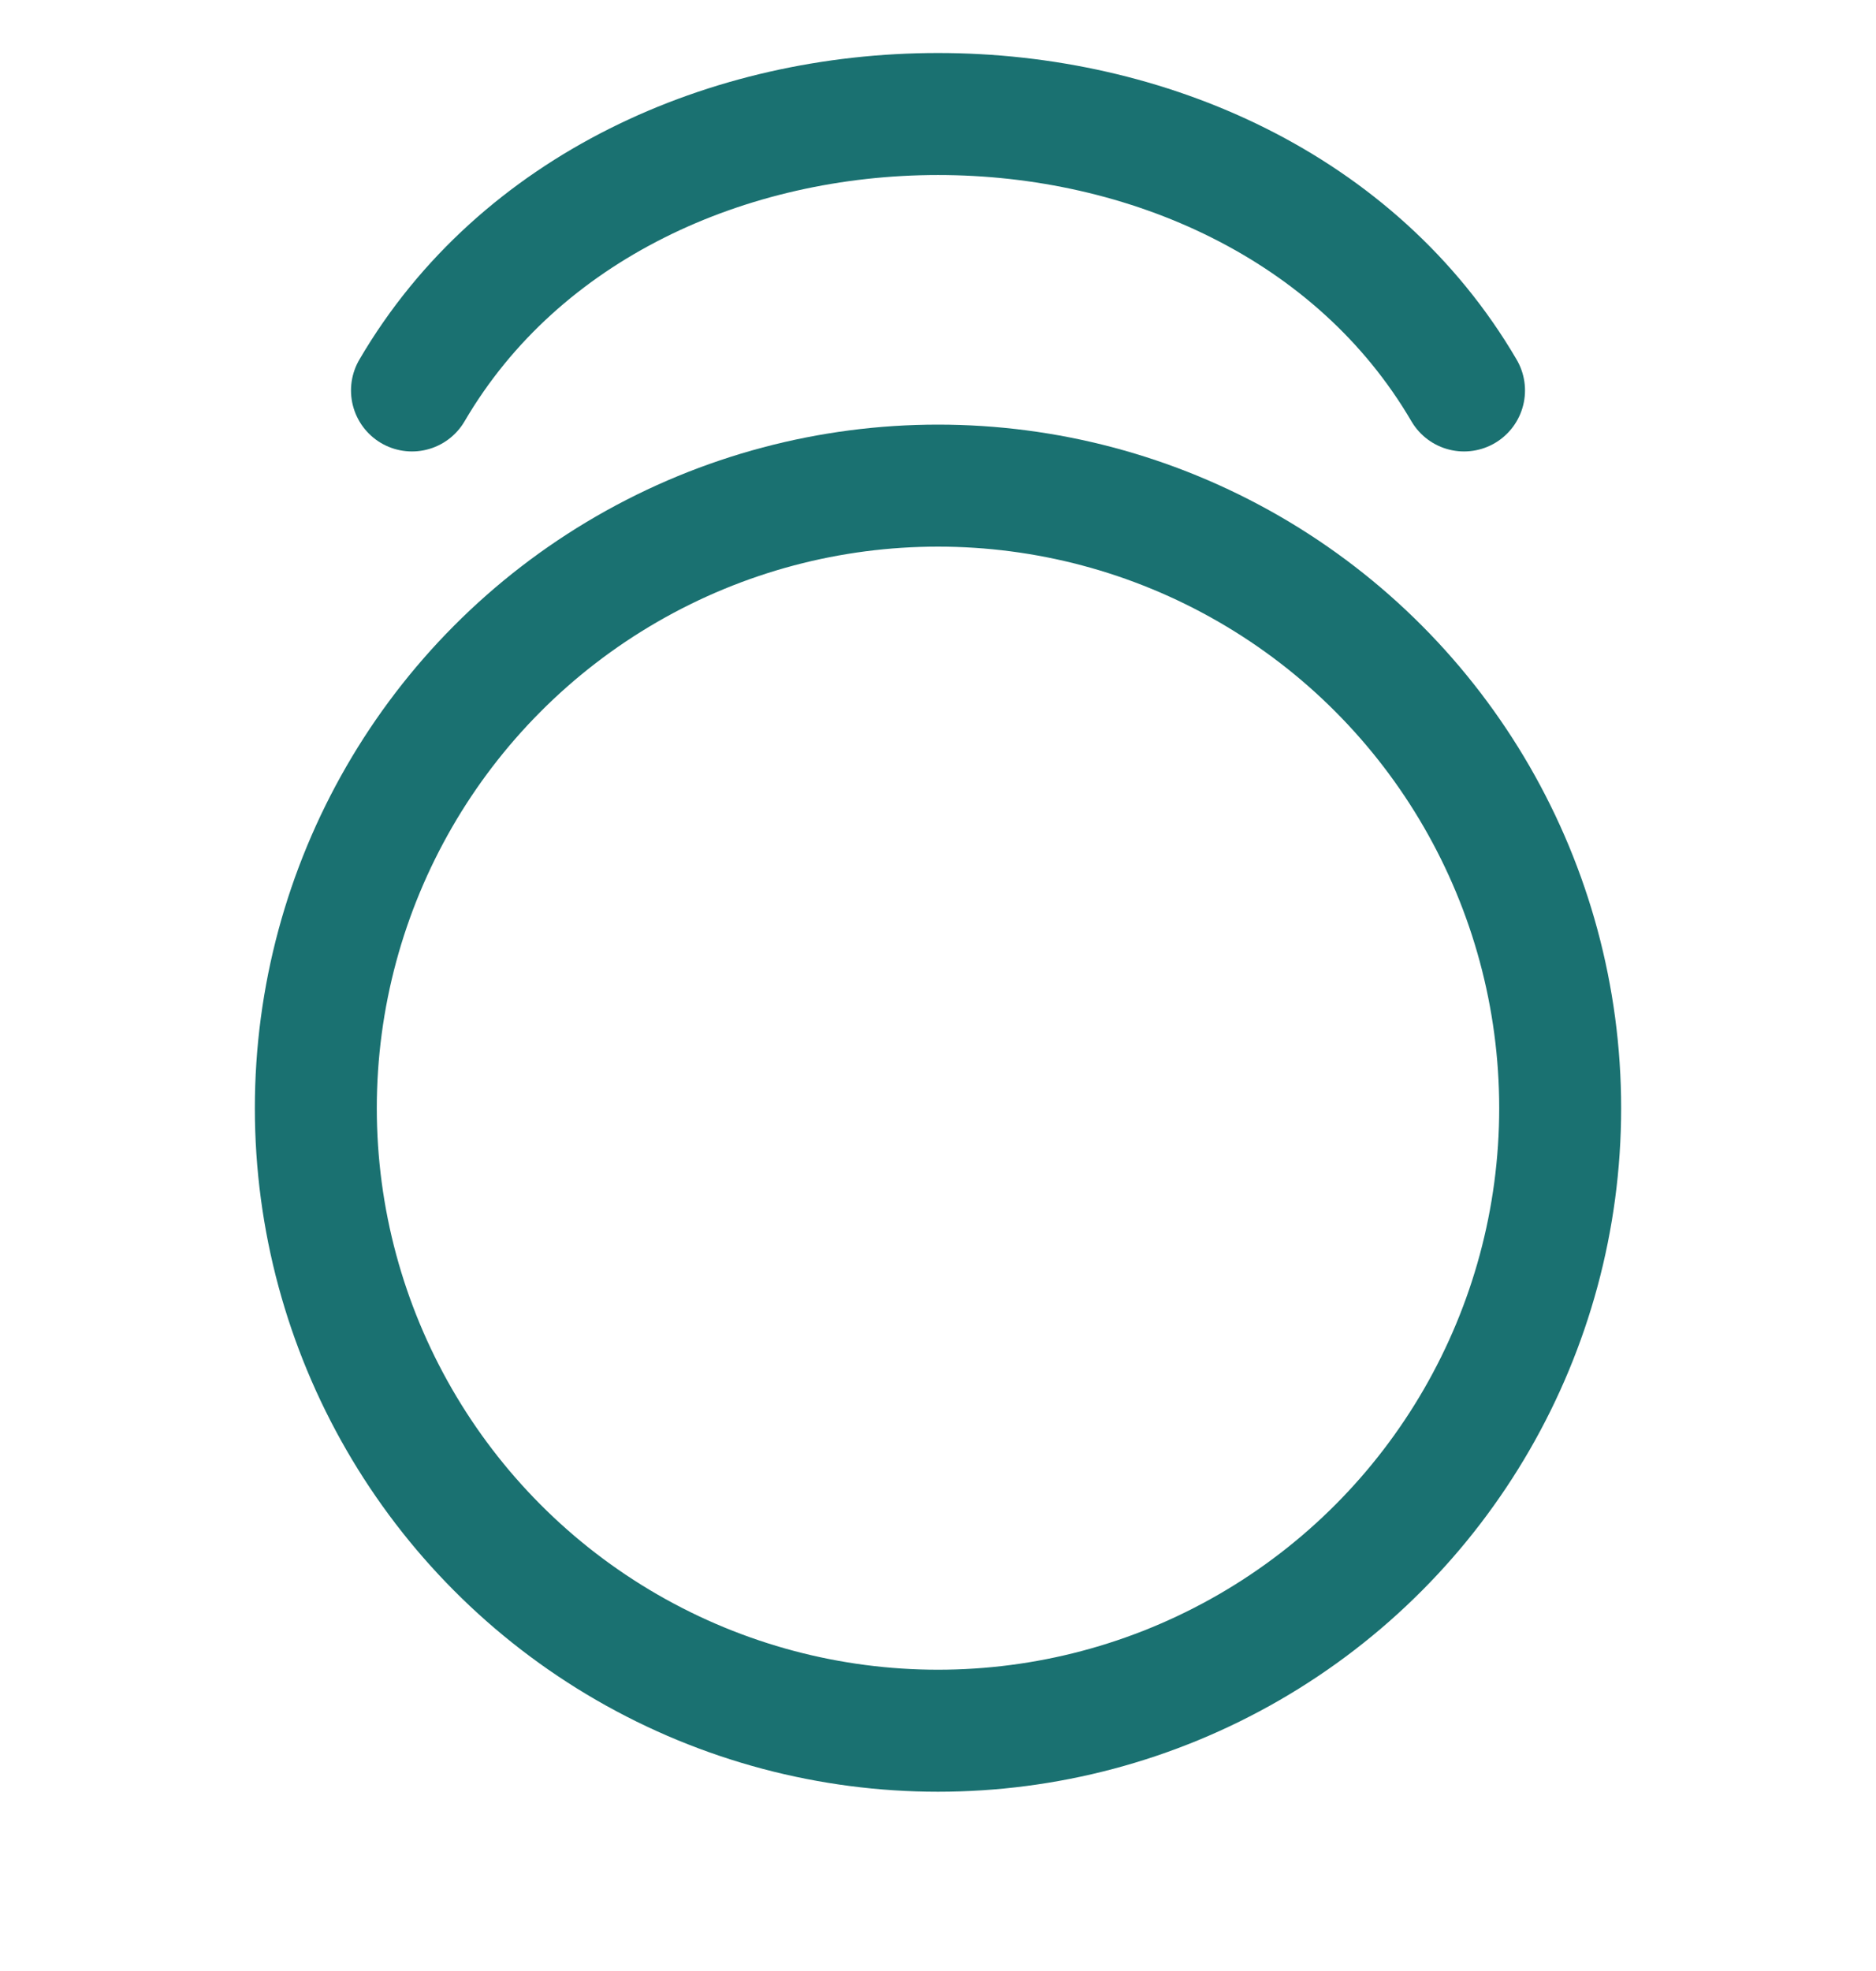 <svg width="20" height="21" viewBox="0 0 20 21" fill="none" xmlns="http://www.w3.org/2000/svg">
<circle cx="10" cy="11.807" r="6.633" stroke="#1A7171" stroke-width="1.3"/>
<path d="M15.608 4.16C13.31 0.233 6.69 0.233 4.392 4.16" stroke="#1A7171" stroke-width="1.3" stroke-linecap="round"/>
</svg>
